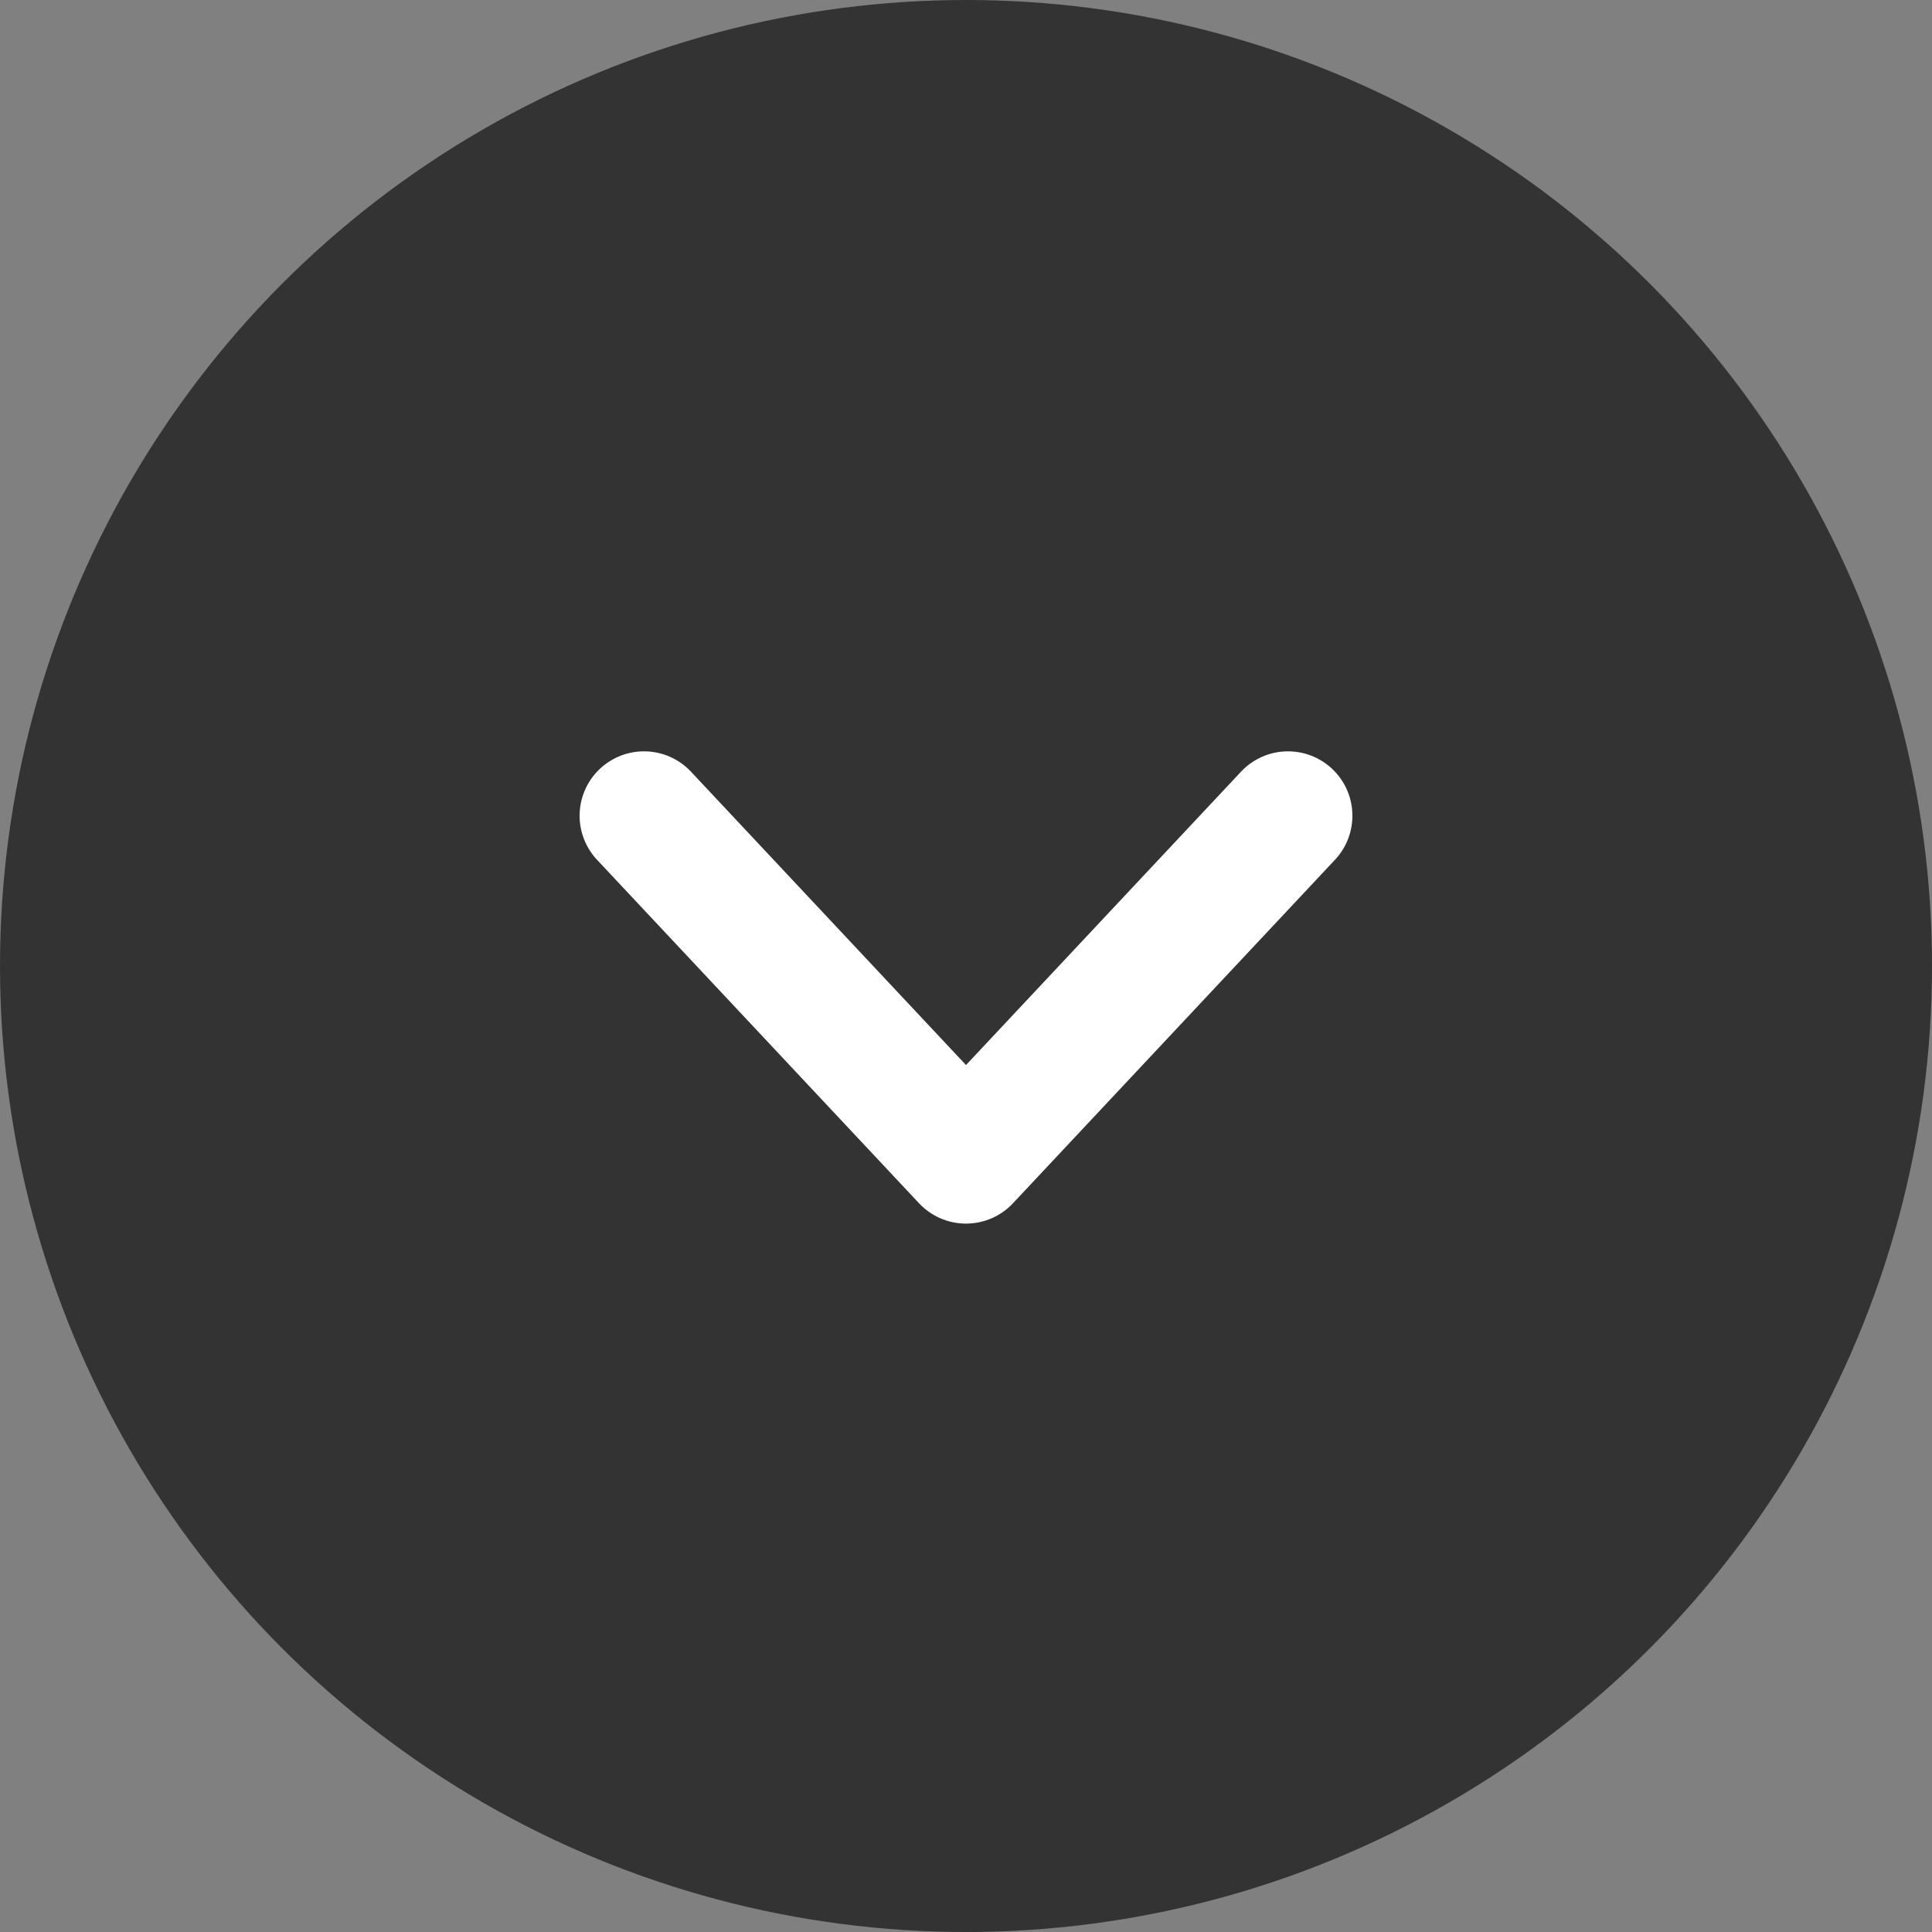 <svg width="45" height="45" viewBox="0 0 45 45" fill="none" xmlns="http://www.w3.org/2000/svg">
<rect x="0" y="0" width="45" height="45" fill="#808080" stroke="none"/>
<circle cx="22.5" cy="22.5" r="22.5" fill="#333333"/>
<path d="M15 19L22.5 27L30 19" stroke="white" stroke-width="3" stroke-linecap="round" stroke-linejoin="round"/>
</svg>
